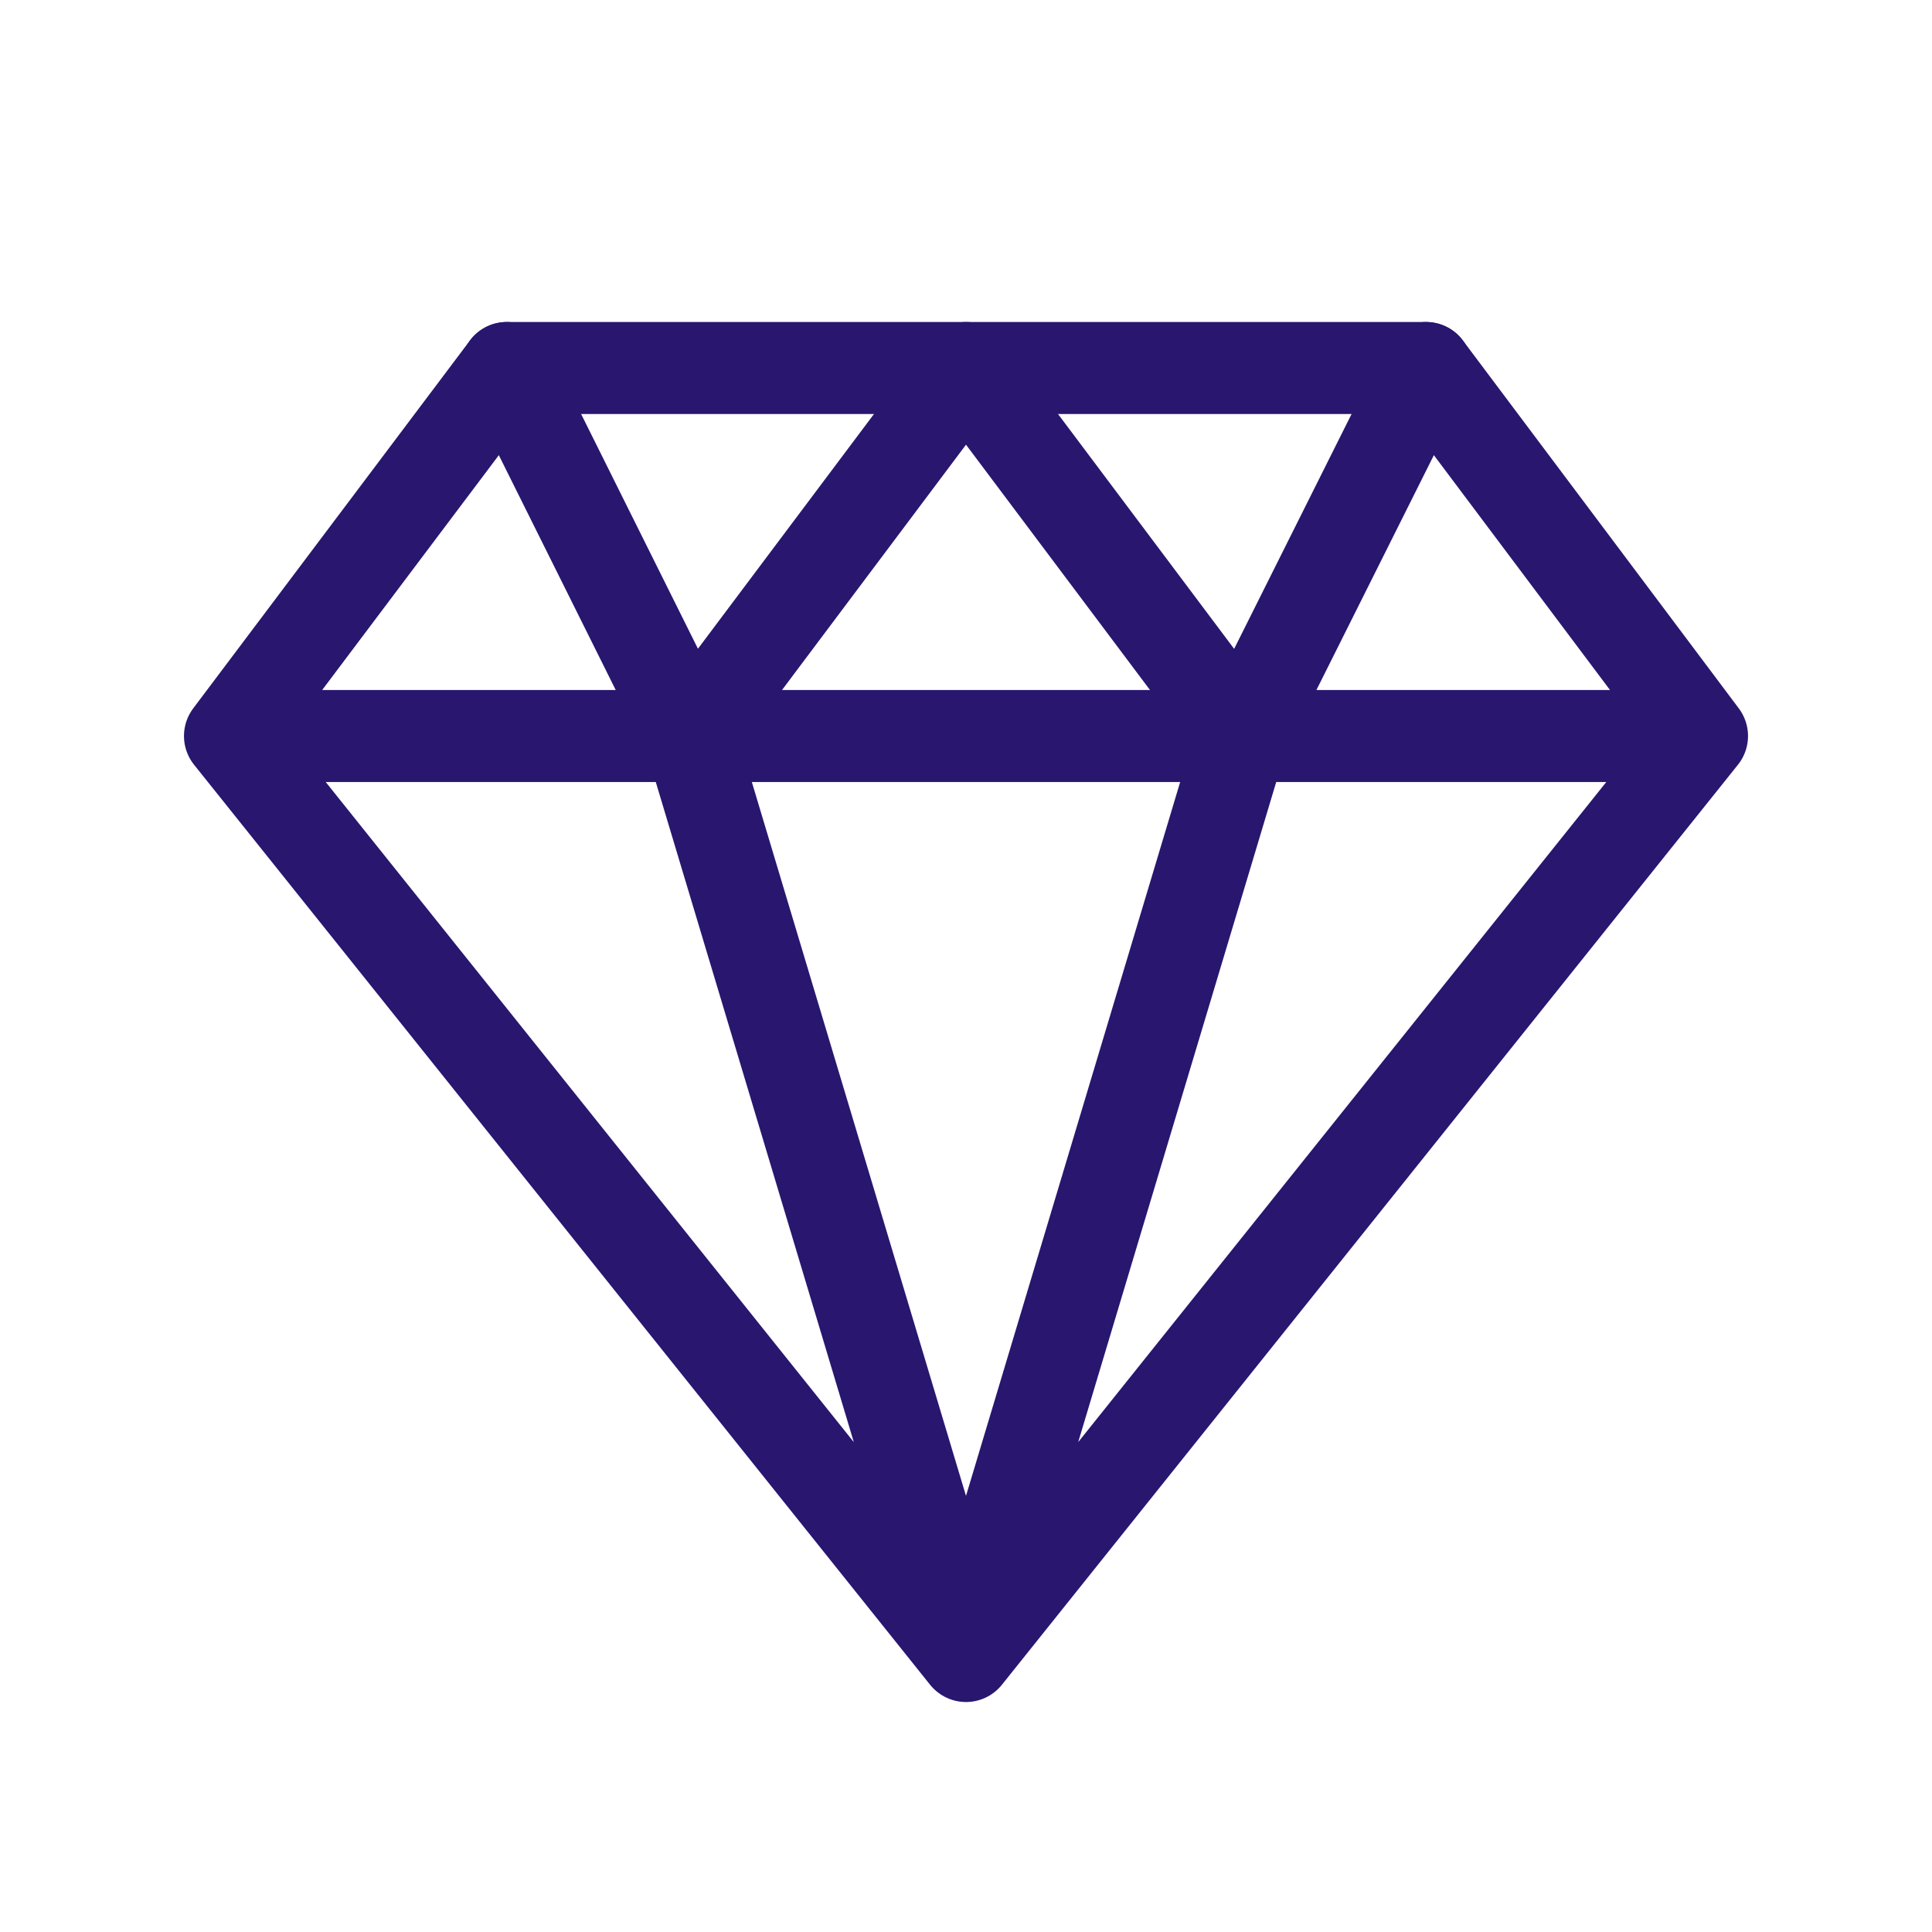 <svg width="48" height="48" viewBox="0 0 48 48" fill="none" xmlns="http://www.w3.org/2000/svg">
<path d="M42.286 18.286L35.429 9.143H12.592L5.714 18.286M42.286 18.286L24 41.143M42.286 18.286H5.714M24 41.143L5.714 18.286M24 41.143L17.143 18.286M24 41.143L30.857 18.286" stroke="#29166F" stroke-width="2.286" stroke-linecap="round" stroke-linejoin="round"/>
<path d="M12.592 9.143L17.143 18.286L24 9.143L30.857 18.286L35.429 9.143" stroke="#29166F" stroke-width="2.286" stroke-linecap="round" stroke-linejoin="round"/>
</svg>
